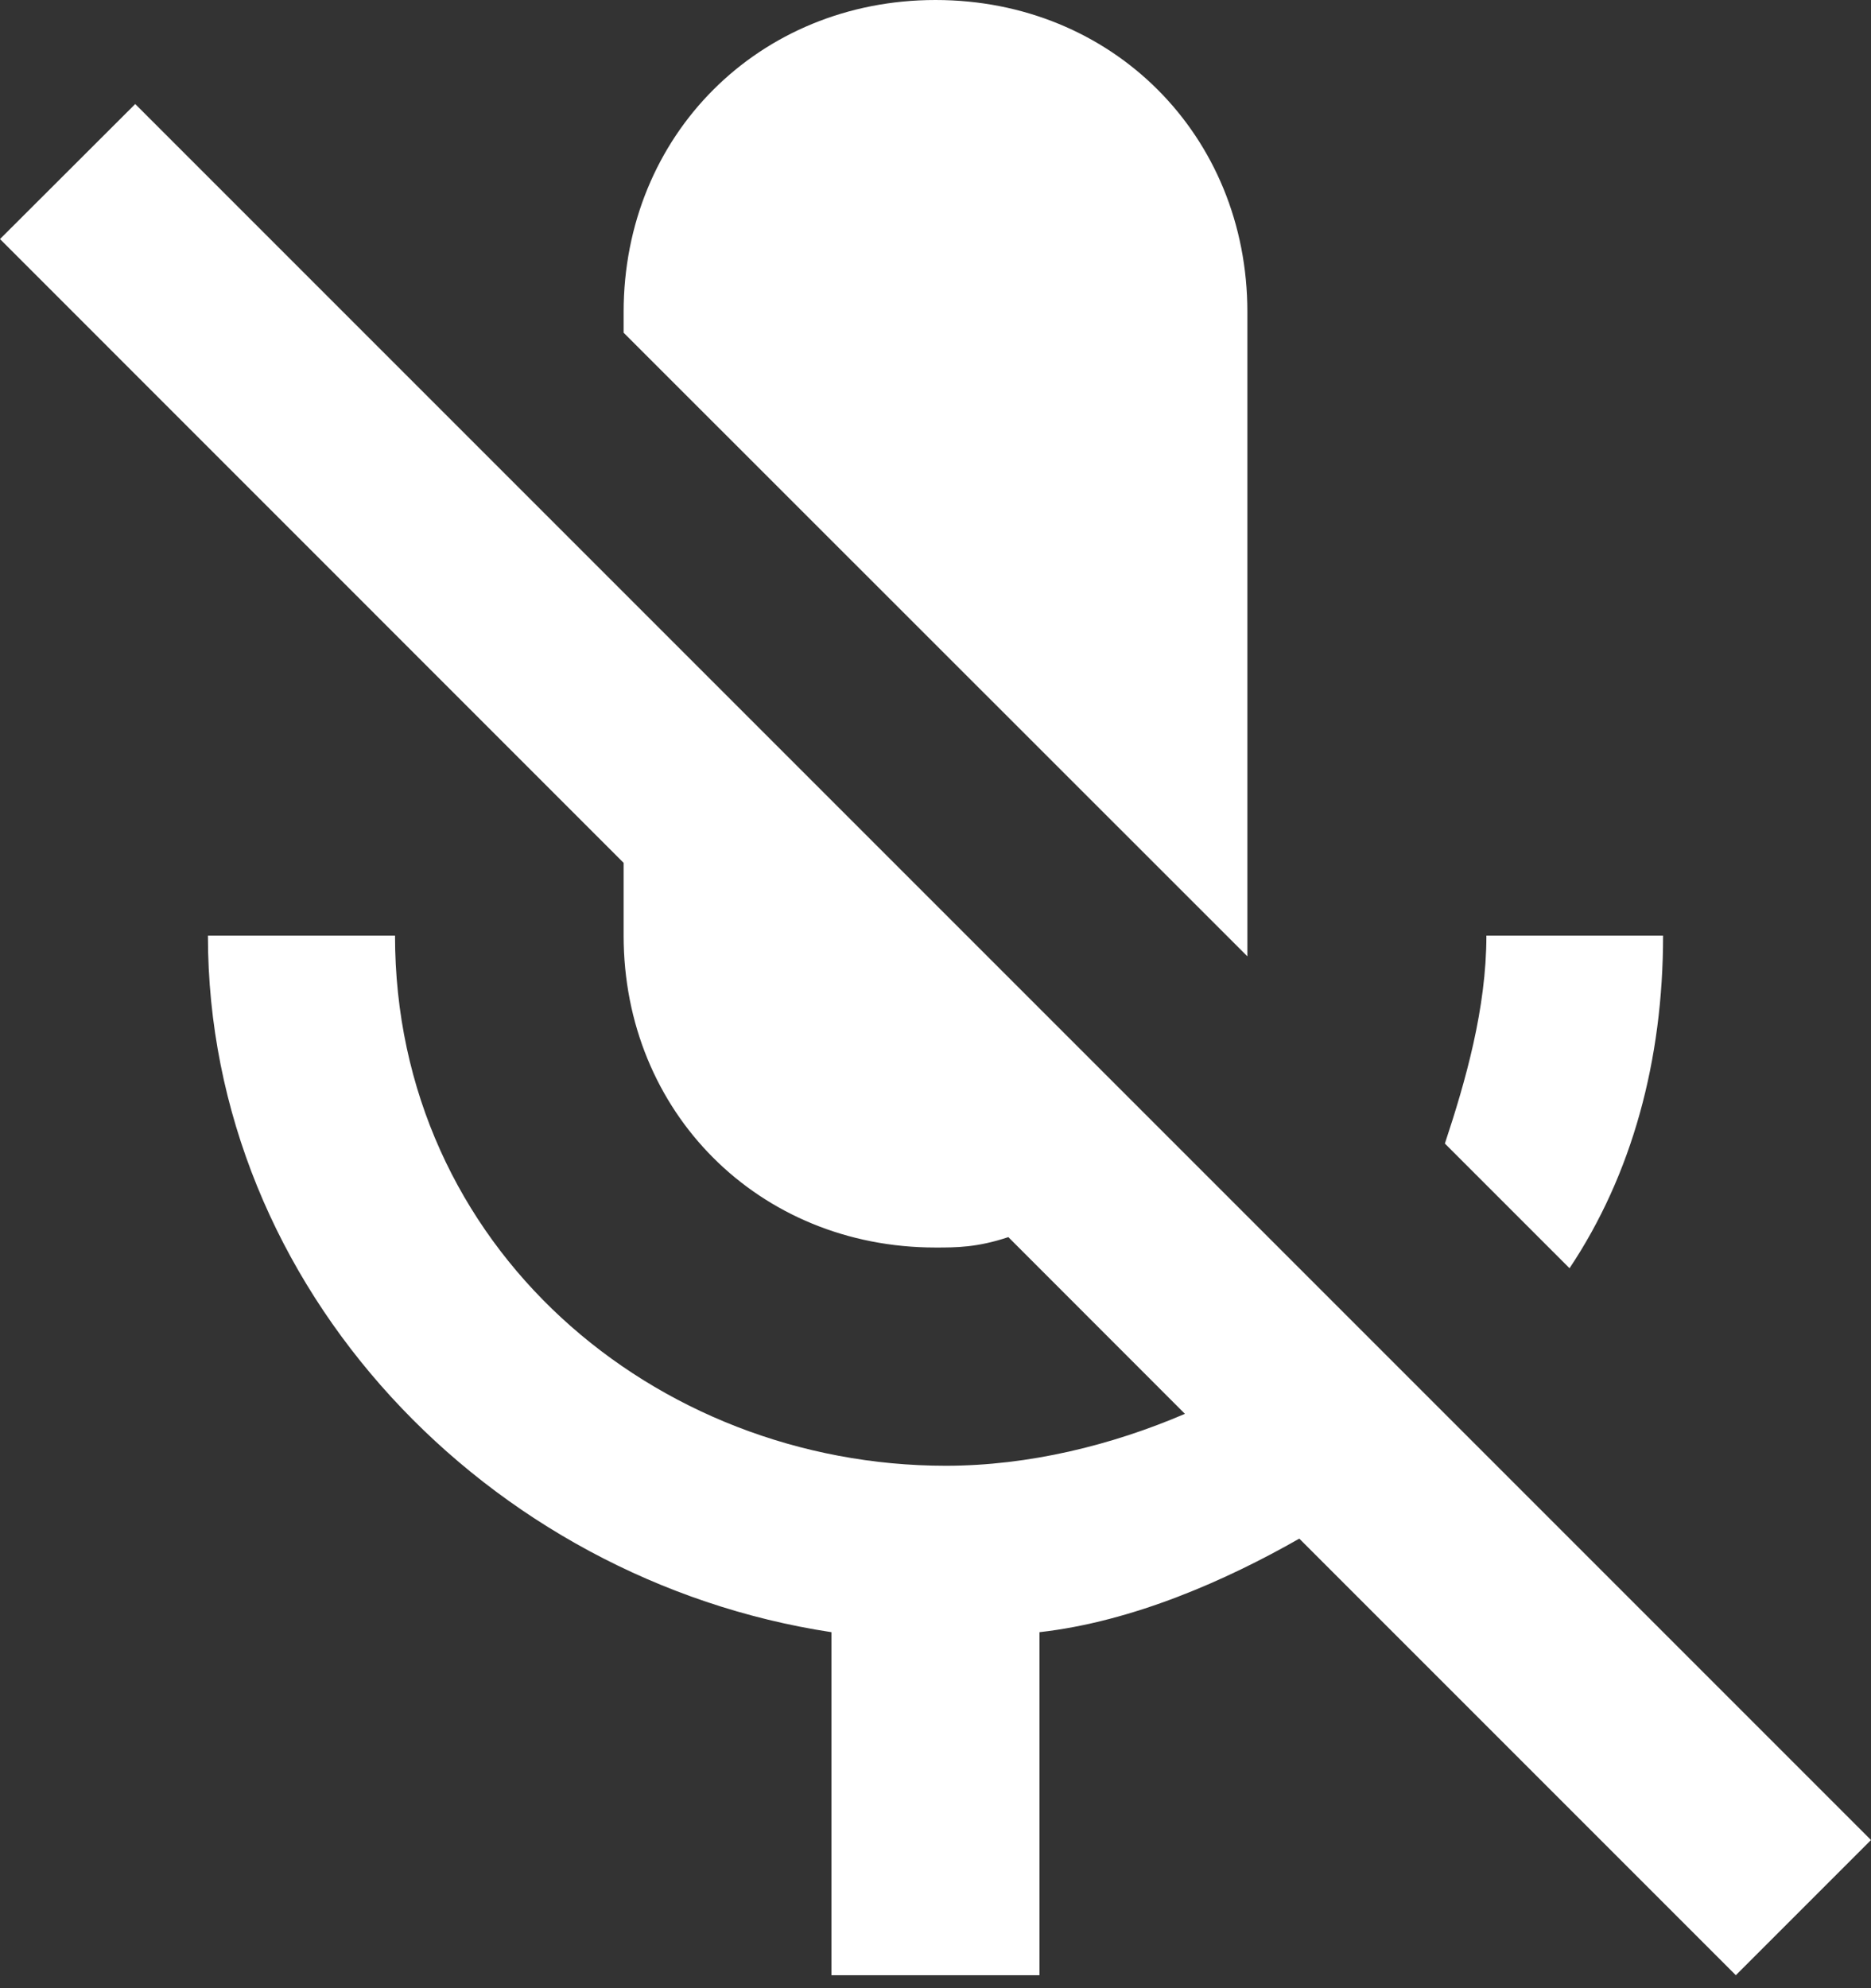 <svg xmlns="http://www.w3.org/2000/svg" width="16" height="17" viewBox="0 0 16 17">
    <rect x="0" y="0" width="16" height="17" fill="#333333" stroke="none"/>
    <g fill="none" fill-rule="evenodd">
        <g fill="#FFF">
            <g>
                <path d="M1.156.889L16 15.733l-1.156 1.156-3.733-3.733c-.622.355-1.422.71-2.222.8v2.933H7.11v-2.933C4.178 13.51 1.778 11.022 1.778 8h1.6c0 2.667 2.222 4.533 4.71 4.533.712 0 1.423-.177 2.045-.444l-1.51-1.511c-.267.089-.445.089-.623.089-1.511 0-2.667-1.156-2.667-2.667v-.622L0 2.044 1.156.89zM14.222 8c0 1.067-.266 2.044-.8 2.844l-1.066-1.066c.177-.534.355-1.156.355-1.778zM8 0c1.511 0 2.667 1.156 2.667 2.667v5.51L5.333 2.845v-.177C5.333 1.156 6.49 0 8 0z" transform="translate(-828 -491) translate(828 491)"/>
            </g>
        </g>
    </g>
</svg>
